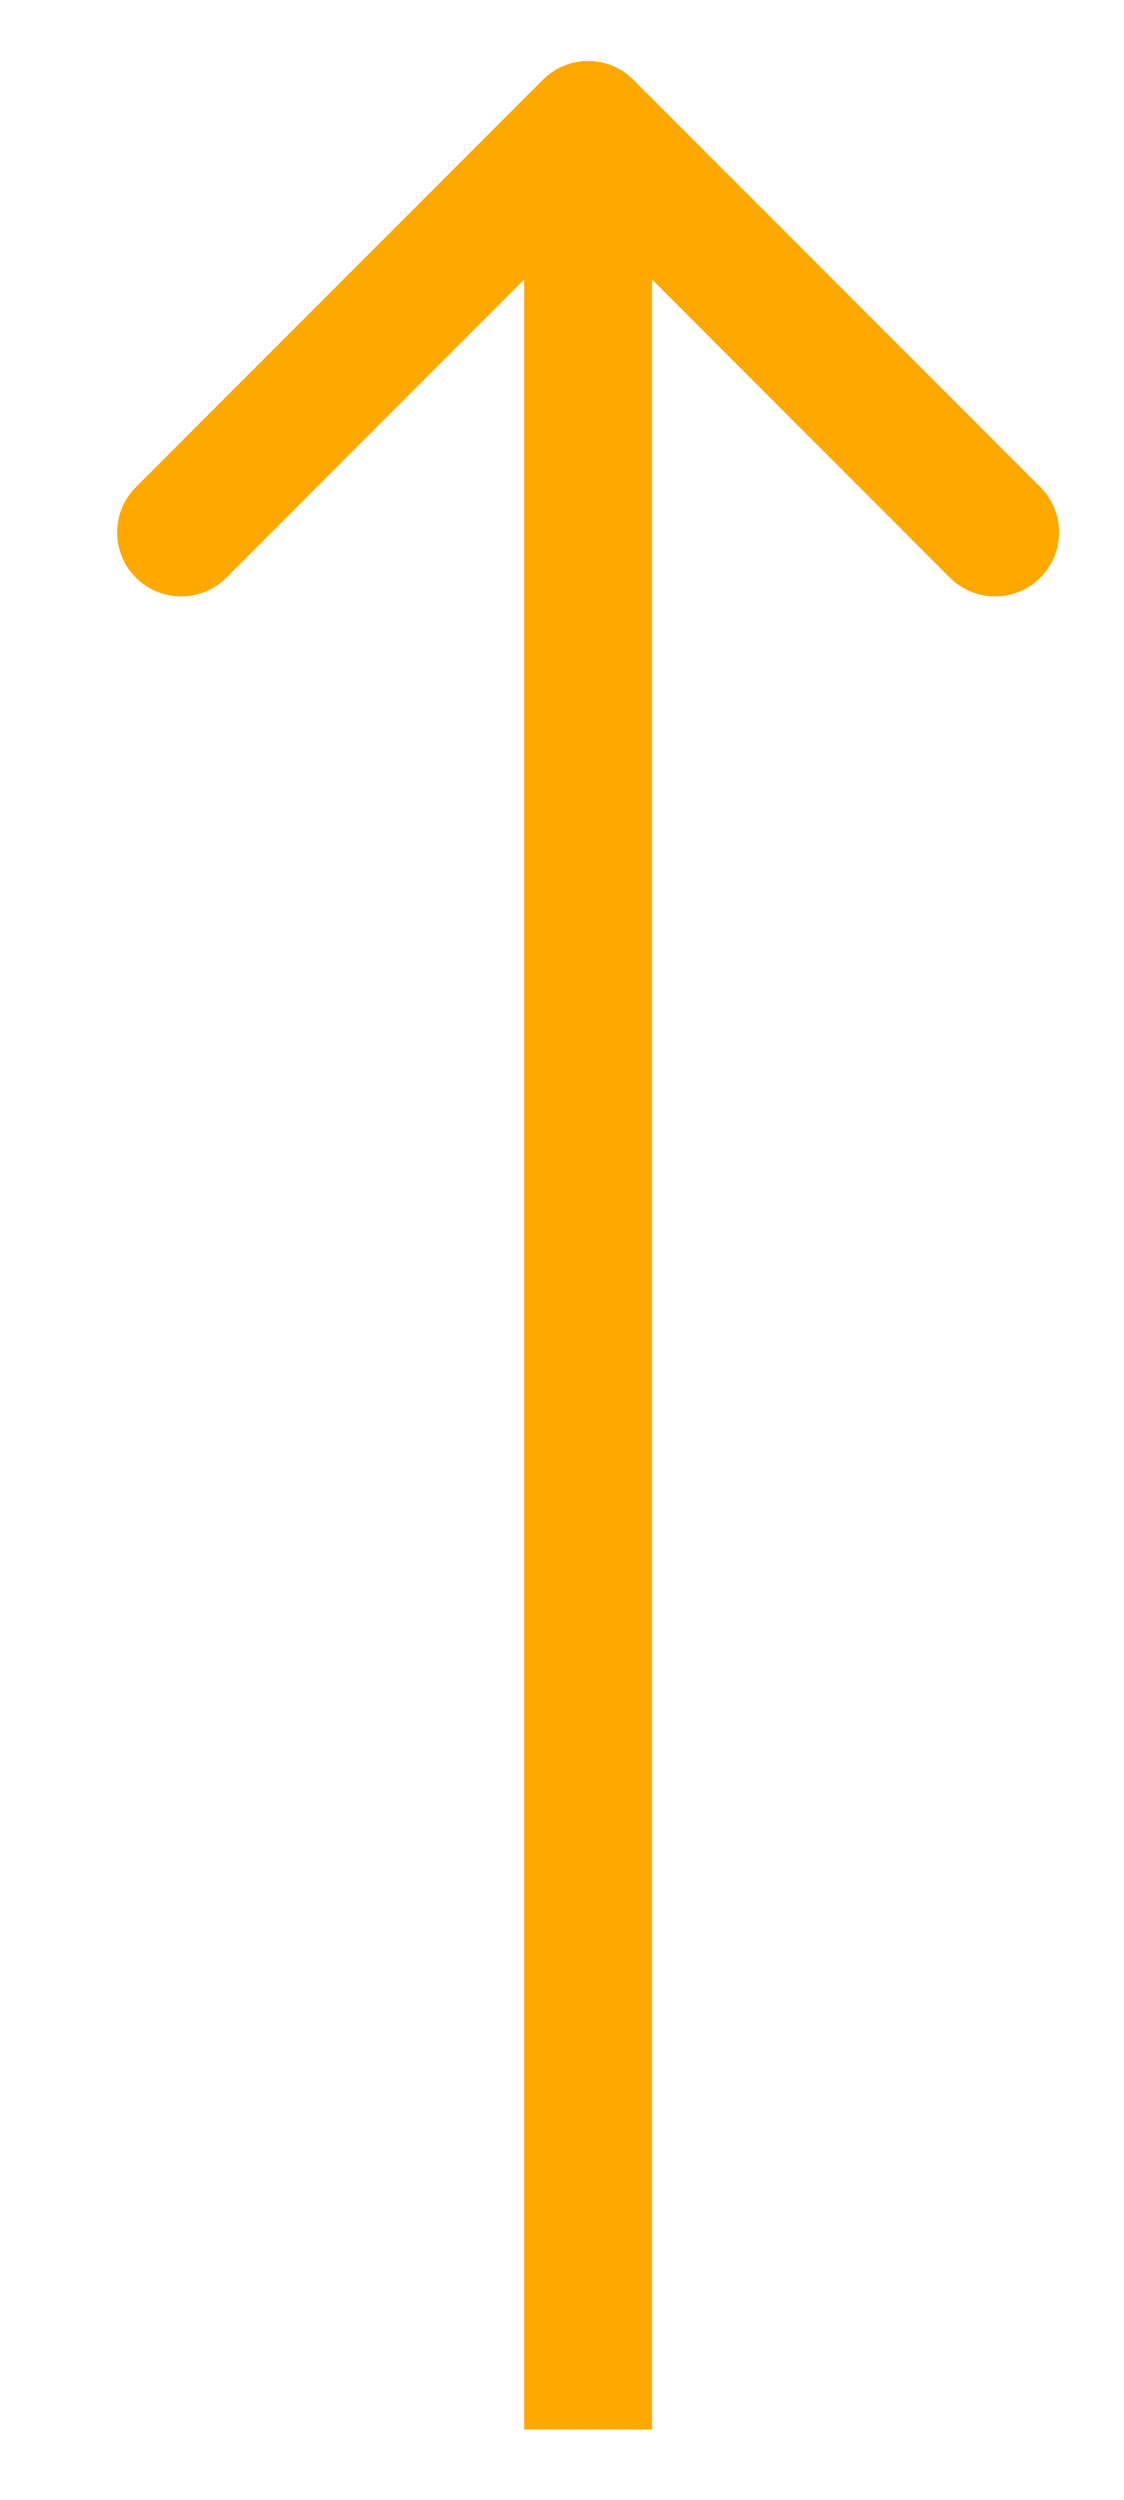 <svg width="9" height="20" viewBox="0 0 9 20" fill="none" xmlns="http://www.w3.org/2000/svg">
<path d="M4.347 0.638C4.547 0.438 4.871 0.438 5.071 0.638L8.33 3.897C8.53 4.097 8.53 4.422 8.33 4.622C8.13 4.822 7.806 4.822 7.606 4.622L4.709 1.724L1.812 4.622C1.612 4.822 1.288 4.822 1.088 4.622C0.888 4.422 0.888 4.097 1.088 3.897L4.347 0.638ZM4.197 19.438L4.197 1L5.221 1L5.221 19.438L4.197 19.438Z" fill="#FFA800"/>
</svg>
